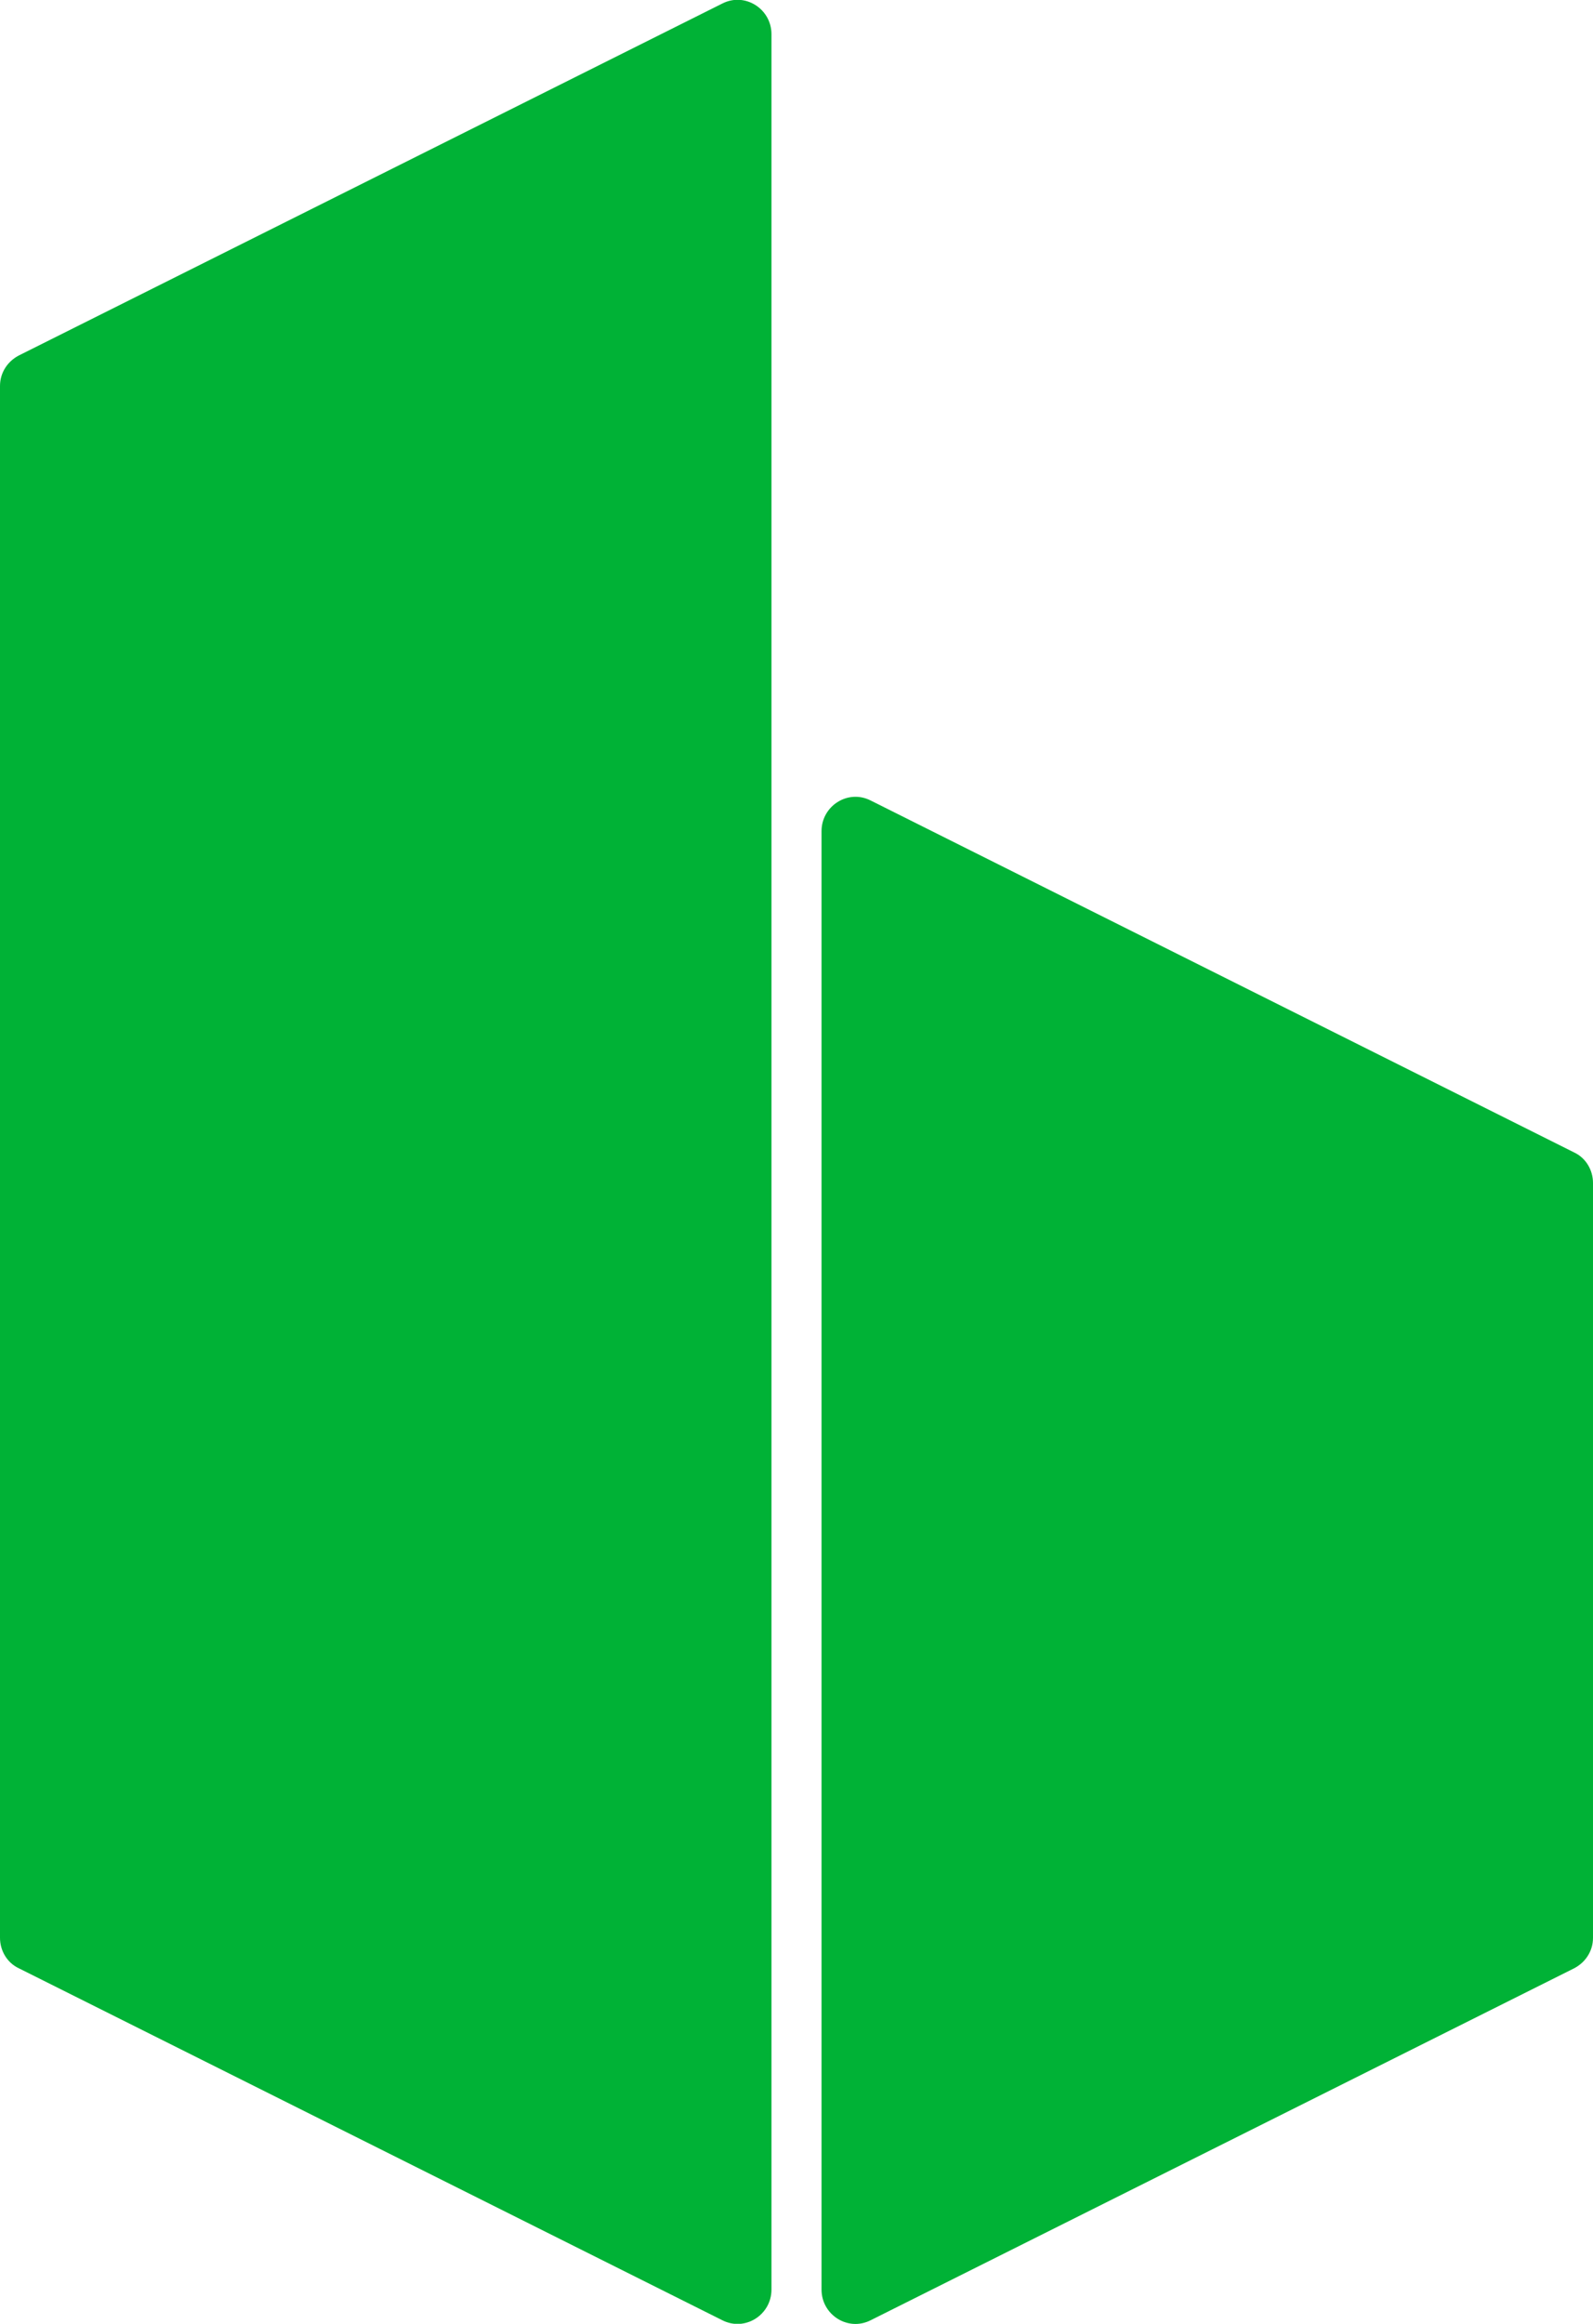 <!-- Generator: Adobe Illustrator 18.1.1, SVG Export Plug-In  -->
<svg version="1.1"
	 xmlns="http://www.w3.org/2000/svg" xmlns:xlink="http://www.w3.org/1999/xlink" xmlns:a="http://ns.adobe.com/AdobeSVGViewerExtensions/3.0/"
	 x="0px" y="0px" width="140px" height="204.1px" viewBox="0 0 140 204.1" enable-background="new 0 0 140 204.1"
	 xml:space="preserve">
<defs>
</defs>
<path fill="#00B236" d="M63.5,0.3L1.7,31.2c-1,0.5-1.7,1.5-1.7,2.7l0,136.3c0,1.1,0.6,2.2,1.7,2.7l61.8,30.9c2,1,4.3-0.5,4.3-2.7V3
	C67.8,0.8,65.5-0.7,63.5,0.3z"/>
<path fill="#00B236" d="M76.5,203.8l61.8-30.9c1-0.5,1.7-1.5,1.7-2.7v-66.3c0-1.1-0.6-2.2-1.7-2.7L76.5,70.3c-2-1-4.3,0.5-4.3,2.7
	v128.1C72.2,203.3,74.5,204.8,76.5,203.8z"/>
</svg>
